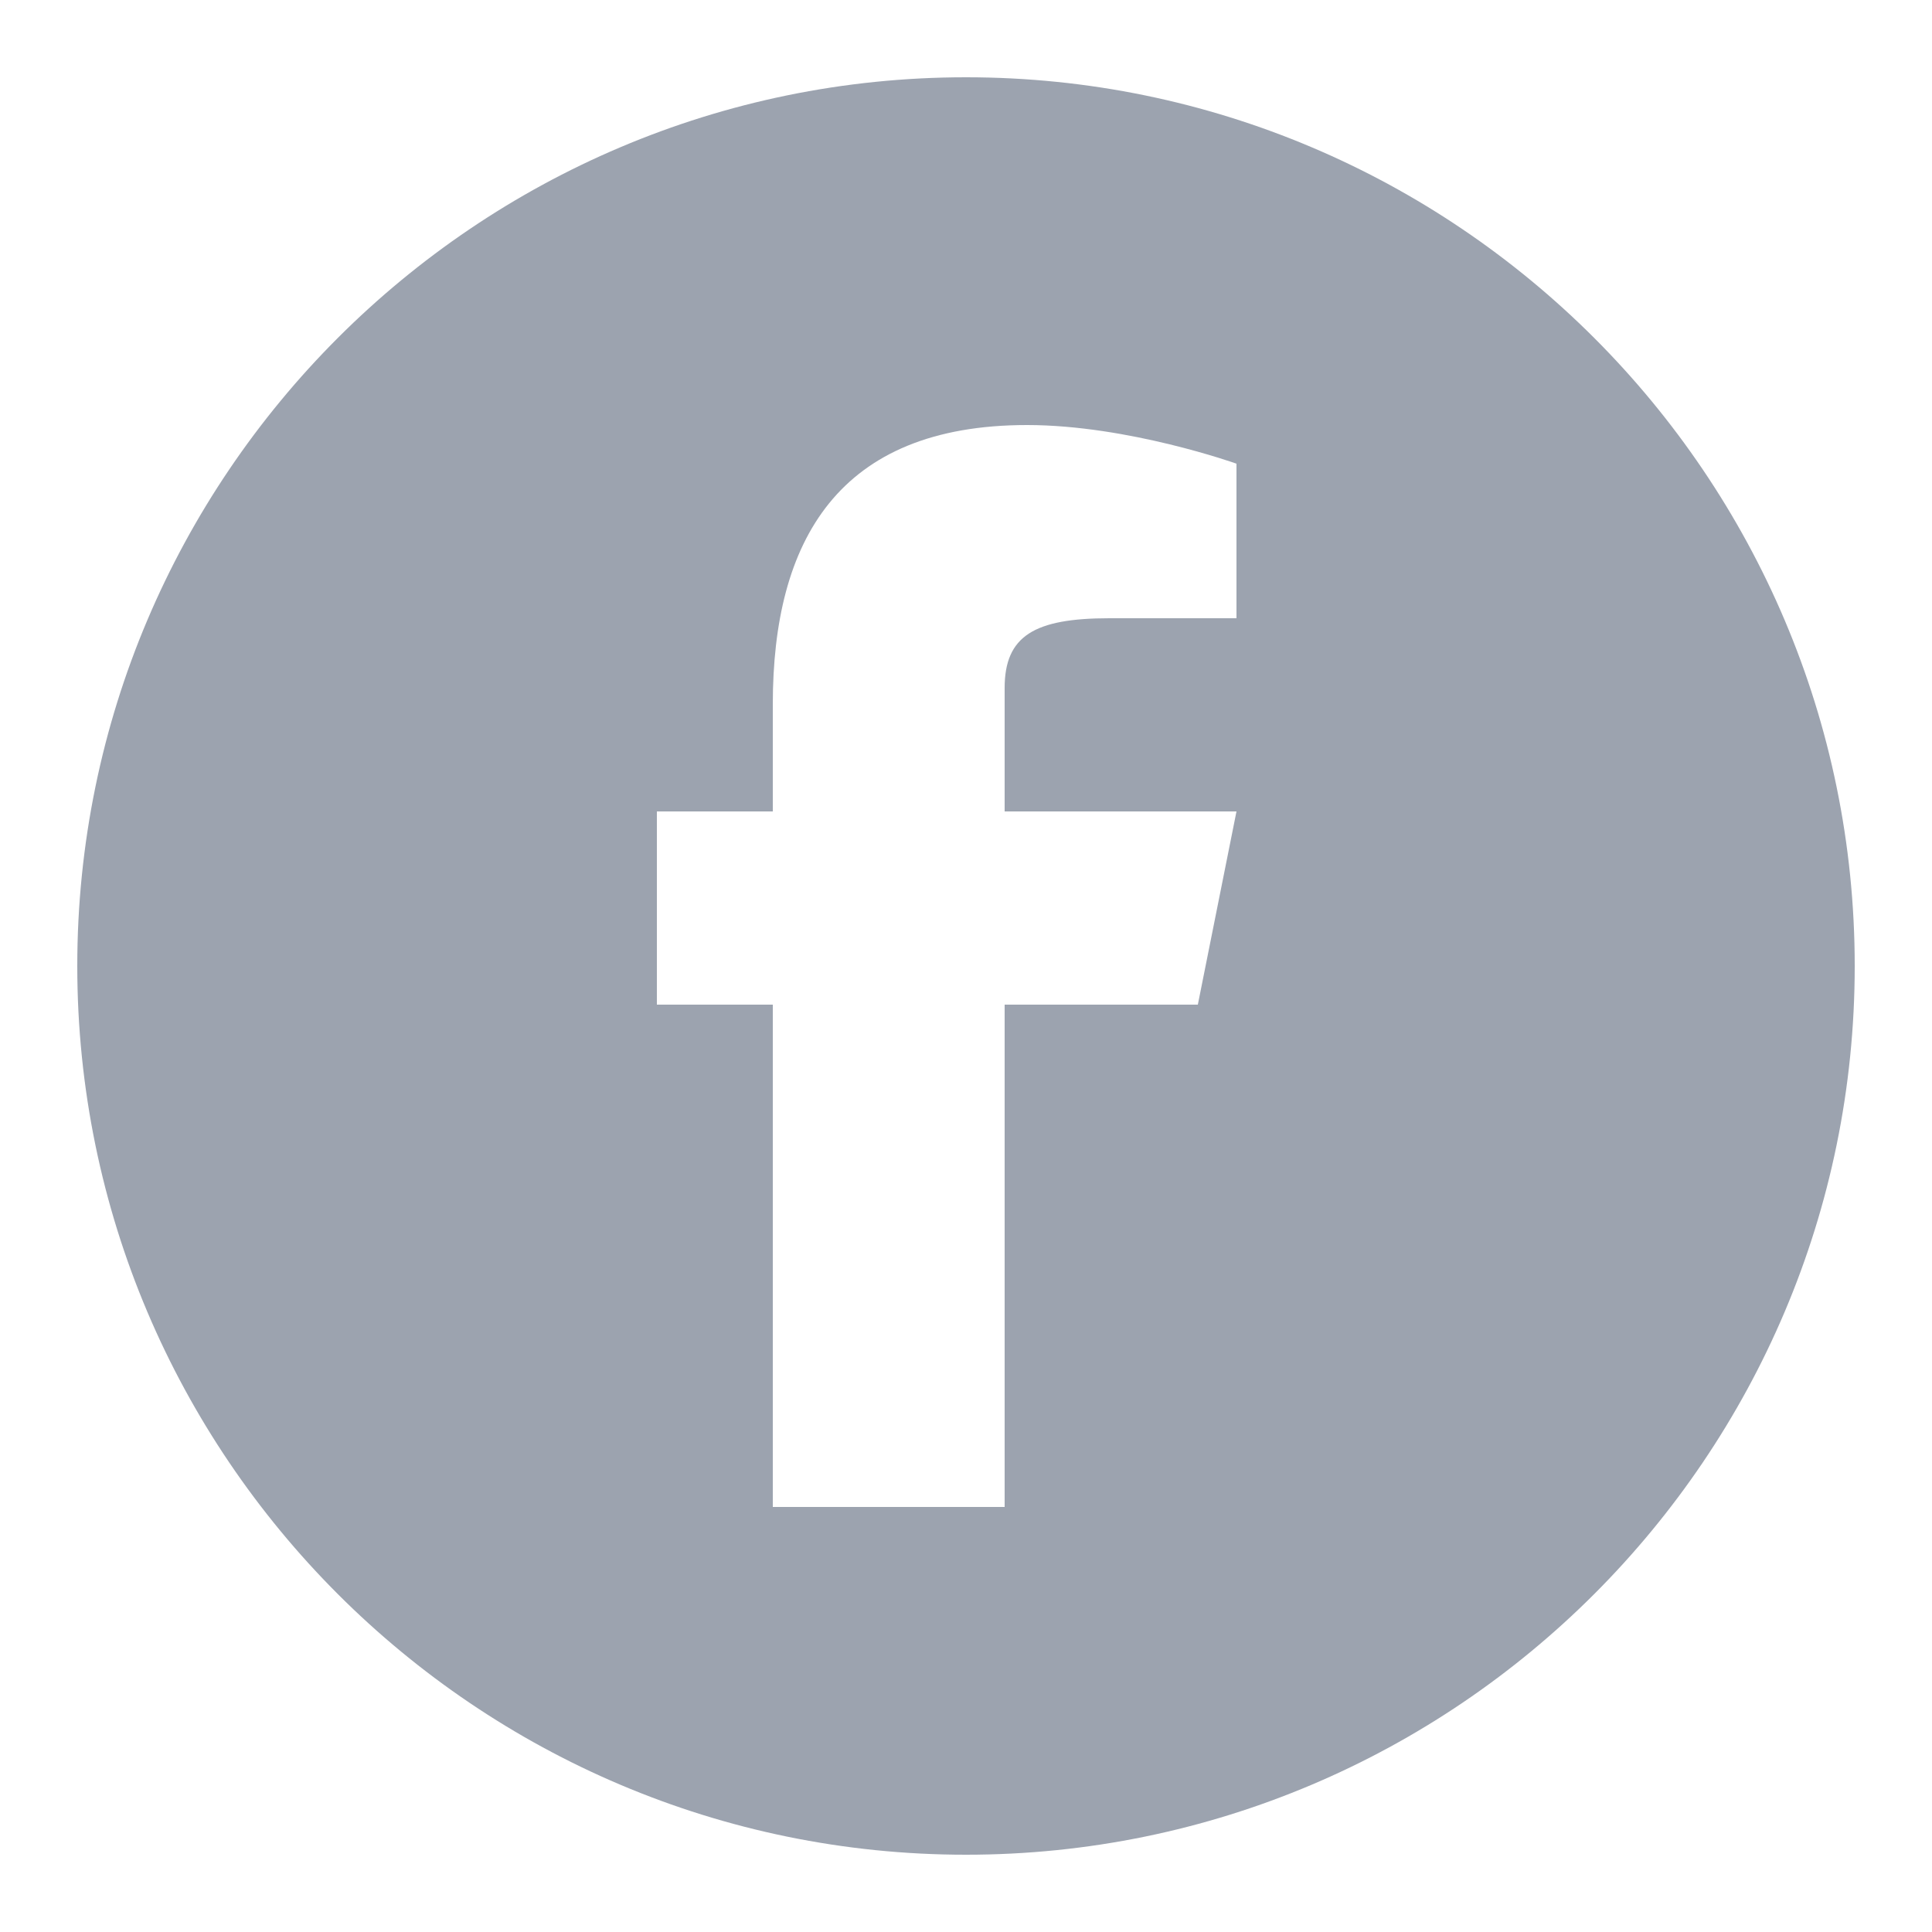 <?xml version="1.0"?><svg fill="#9ca3af" xmlns="http://www.w3.org/2000/svg"  viewBox="0 0 50 50" width="100px" height="100px">    <path d="M25,2C12.318,2,2,12.317,2,25s10.318,23,23,23c12.683,0,23-10.317,23-23S37.683,2,25,2z M32,16h-3.29 C26.772,16,26,16.455,26,17.806V21h6l-1,5h-5v13h-6V26h-3v-5h3v-2.774C20,14.001,21.686,11,26.581,11C29.203,11,32,12,32,12V16z"/></svg>